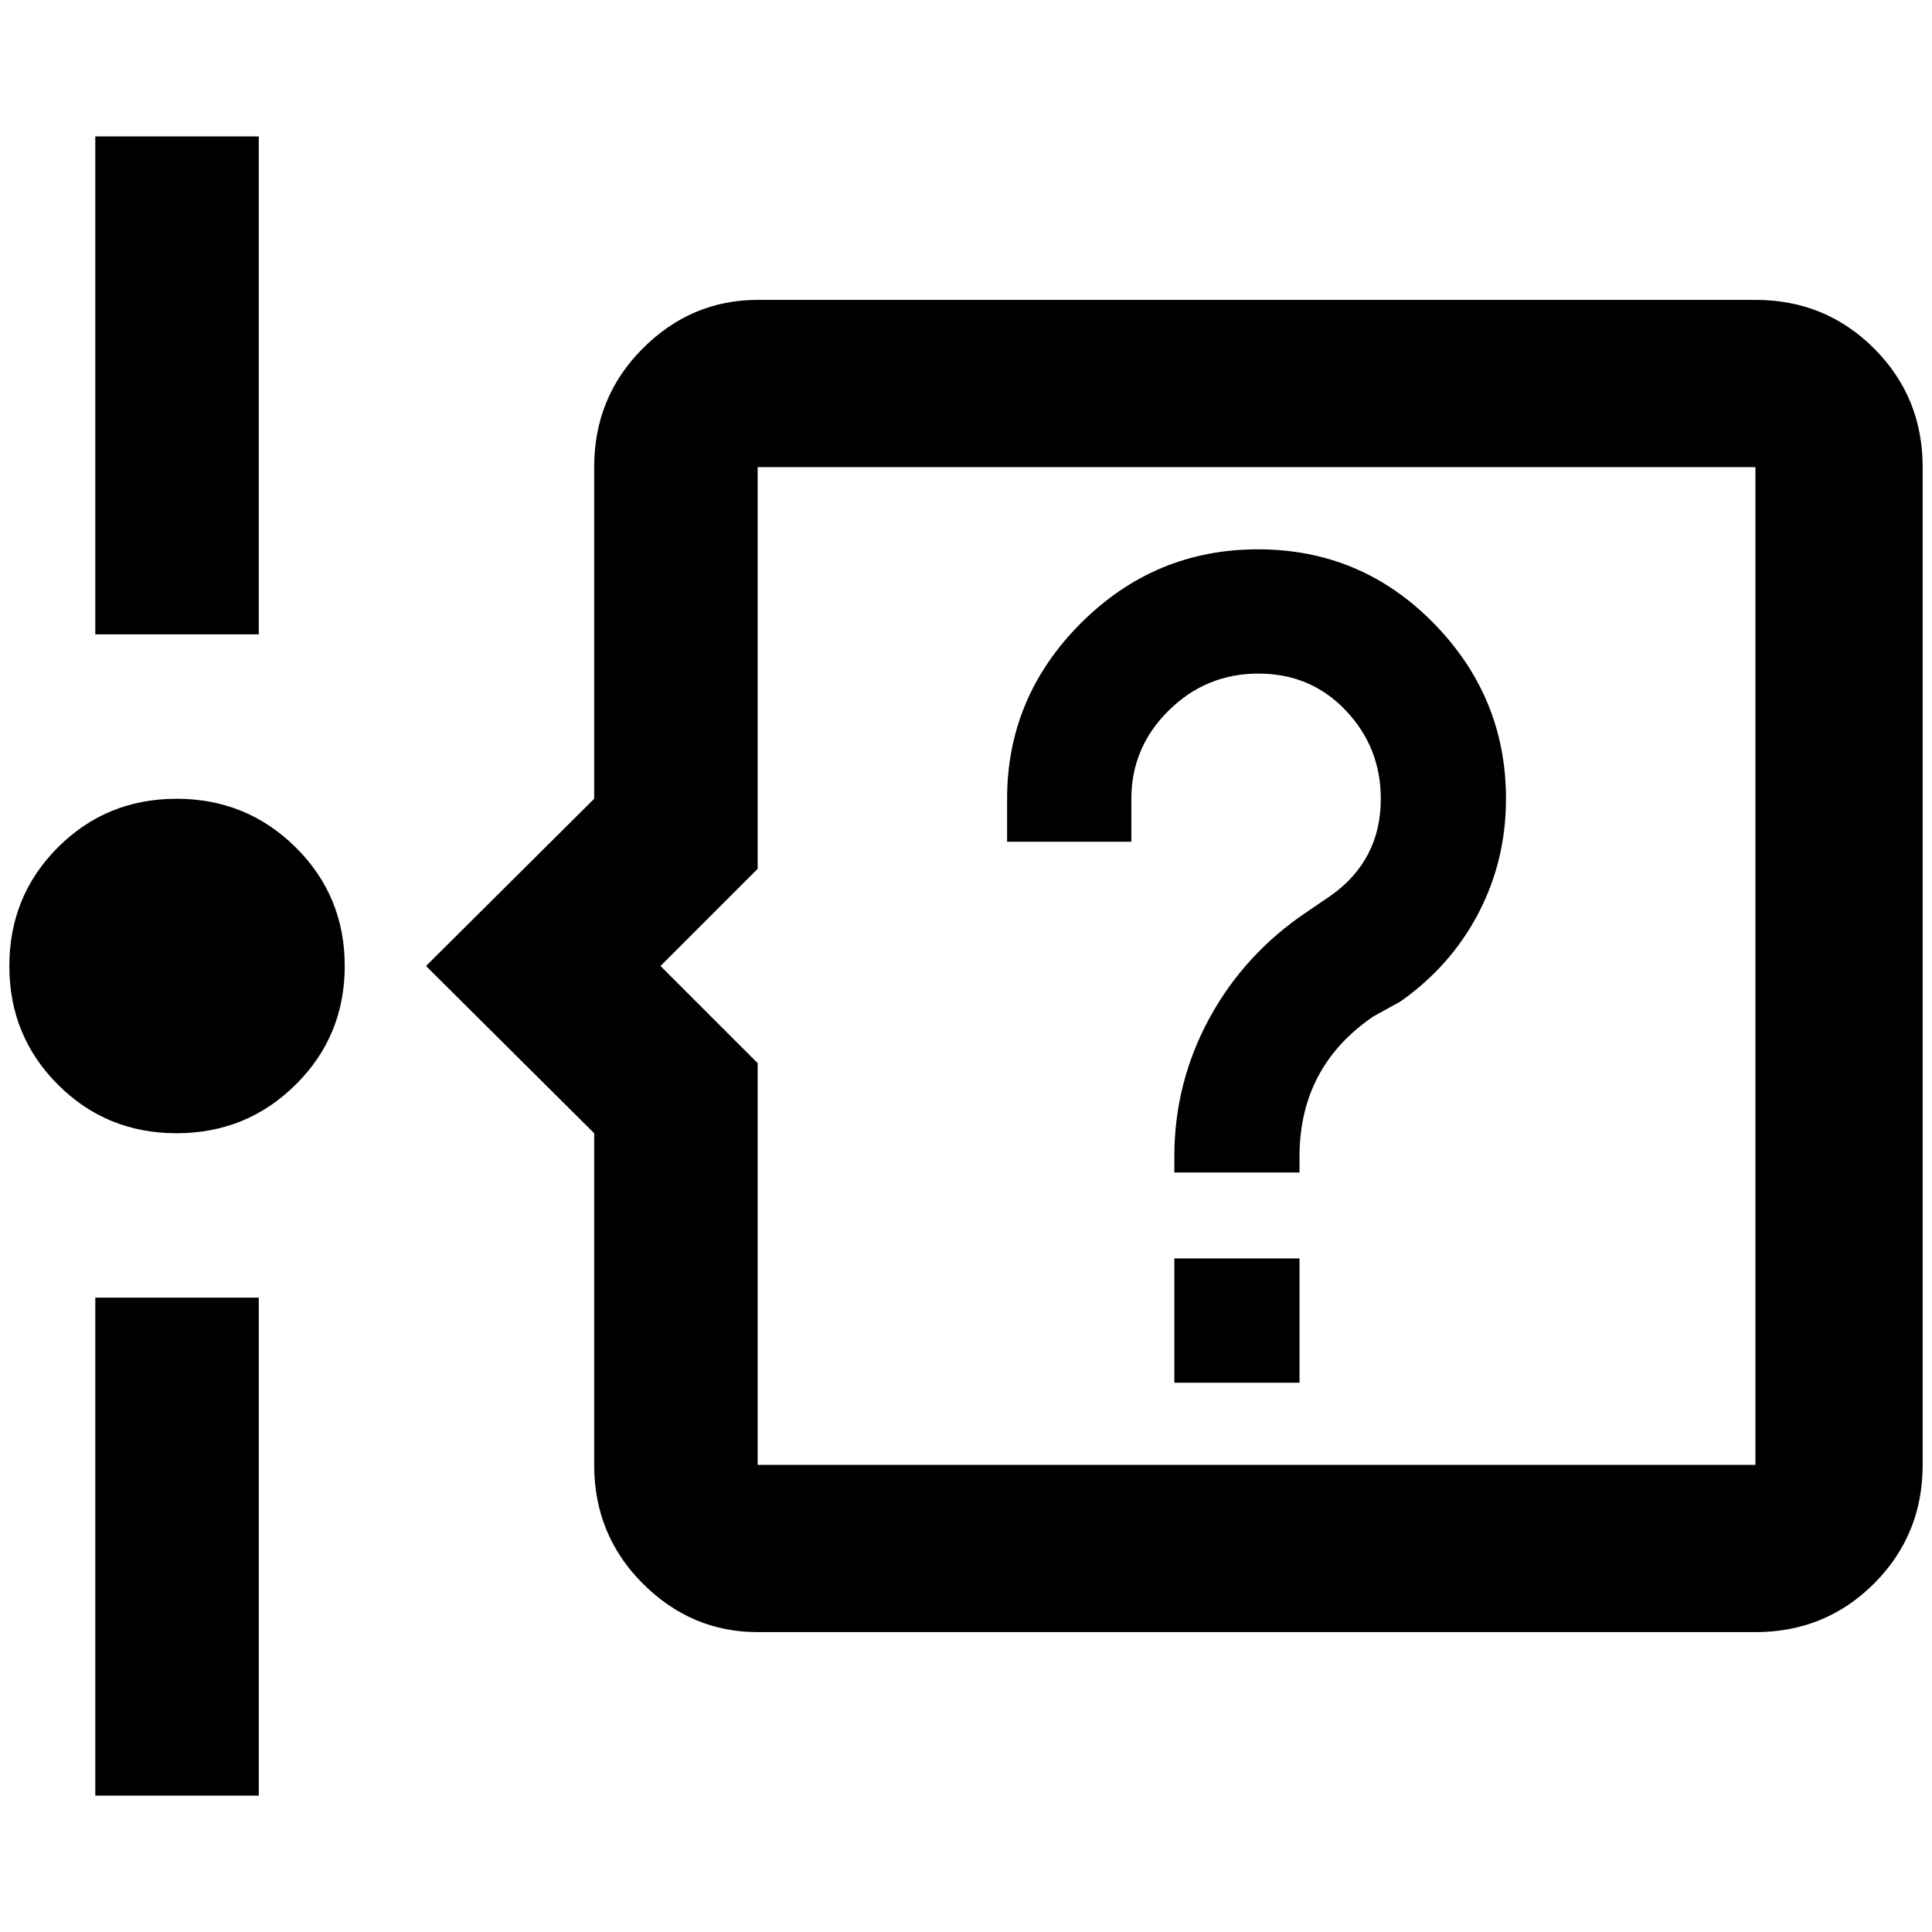 <?xml version="1.0" standalone="no"?>
<!DOCTYPE svg PUBLIC "-//W3C//DTD SVG 1.1//EN" "http://www.w3.org/Graphics/SVG/1.1/DTD/svg11.dtd" >
<svg xmlns="http://www.w3.org/2000/svg" xmlns:xlink="http://www.w3.org/1999/xlink" version="1.1" width="2048" height="2048" viewBox="-10 0 2068 2048">
   <path fill="currentColor"
d="M359 1024q0 75 -52.5 127t-127.5 52t-127 -52t-52 -127t52 -127t127 -52t127.5 52t52.5 127zM267 136v533h-175v-533h175zM92 1912v-533h175v533h-175zM2048 490v1068q0 75 -52 127t-127 52h-1068q-71 0 -123 -52t-52 -127v-355l-180 -179l180 -179v-355q0 -75 52 -127
t123 -52h1068q75 0 127 52t52 127zM1869 490h-1068v430l-104 104l104 104v430h1068v-1068zM1381 1337v133h-134v-133h134zM1201 891h-133v-46q0 -109 79 -188t189.5 -79t188 79t77.5 188q0 66 -29.5 122.5t-83.5 94.5l-29 16q-79 54 -79 150v17h-134v-17q0 -79 37.5 -148
t104.5 -114l25 -17q54 -38 54 -104q0 -55 -37.5 -94.5t-93.5 -39.5t-96 39.5t-40 94.5v46z" />
</svg>
